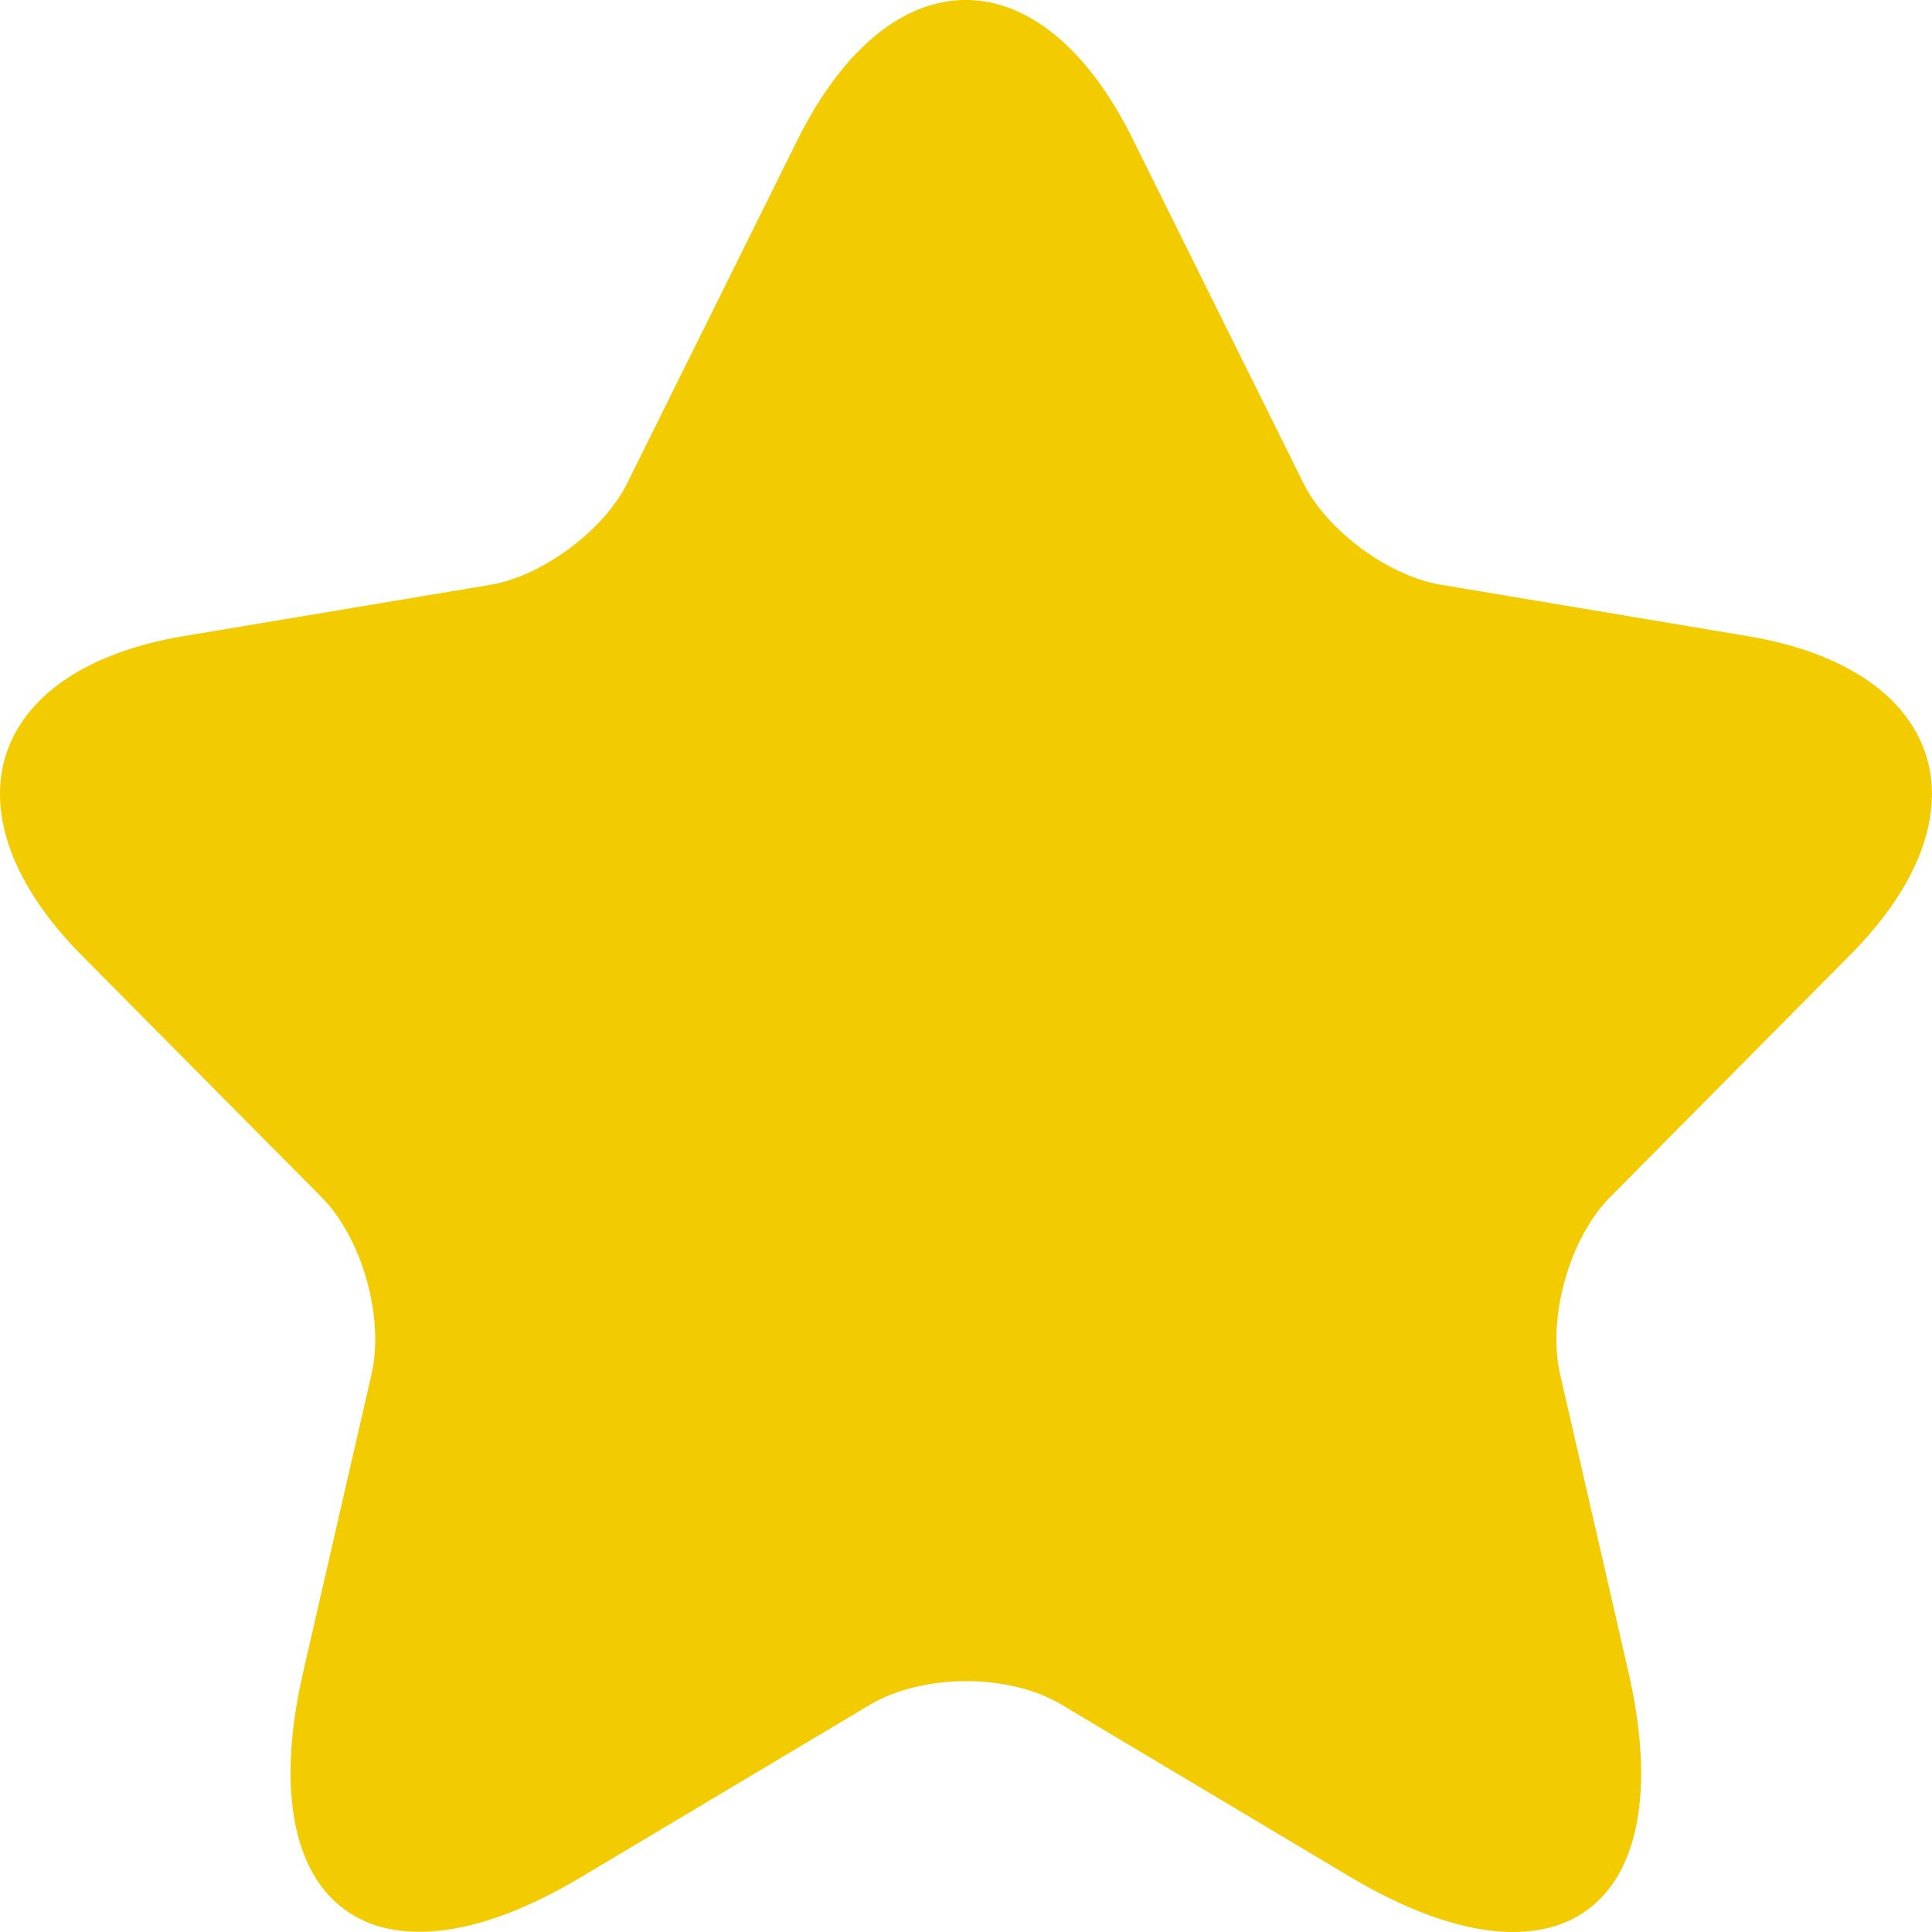 <svg width="10" height="10" viewBox="0 0 10 10" fill="none" xmlns="http://www.w3.org/2000/svg">
<path d="M5.864 0.722L6.744 2.496C6.864 2.743 7.184 2.98 7.454 3.026L9.048 3.293C10.068 3.464 10.308 4.21 9.573 4.946L8.334 6.196C8.124 6.408 8.009 6.816 8.074 7.109L8.429 8.656C8.709 9.881 8.064 10.355 6.989 9.715L5.494 8.823C5.224 8.661 4.779 8.661 4.504 8.823L3.009 9.715C1.939 10.355 1.289 9.876 1.569 8.656L1.924 7.109C1.989 6.816 1.874 6.408 1.664 6.196L0.424 4.946C-0.305 4.21 -0.071 3.464 0.949 3.293L2.544 3.026C2.809 2.98 3.129 2.743 3.249 2.496L4.129 0.722C4.609 -0.241 5.389 -0.241 5.864 0.722Z" fill="#F2CB00"/>
</svg>
